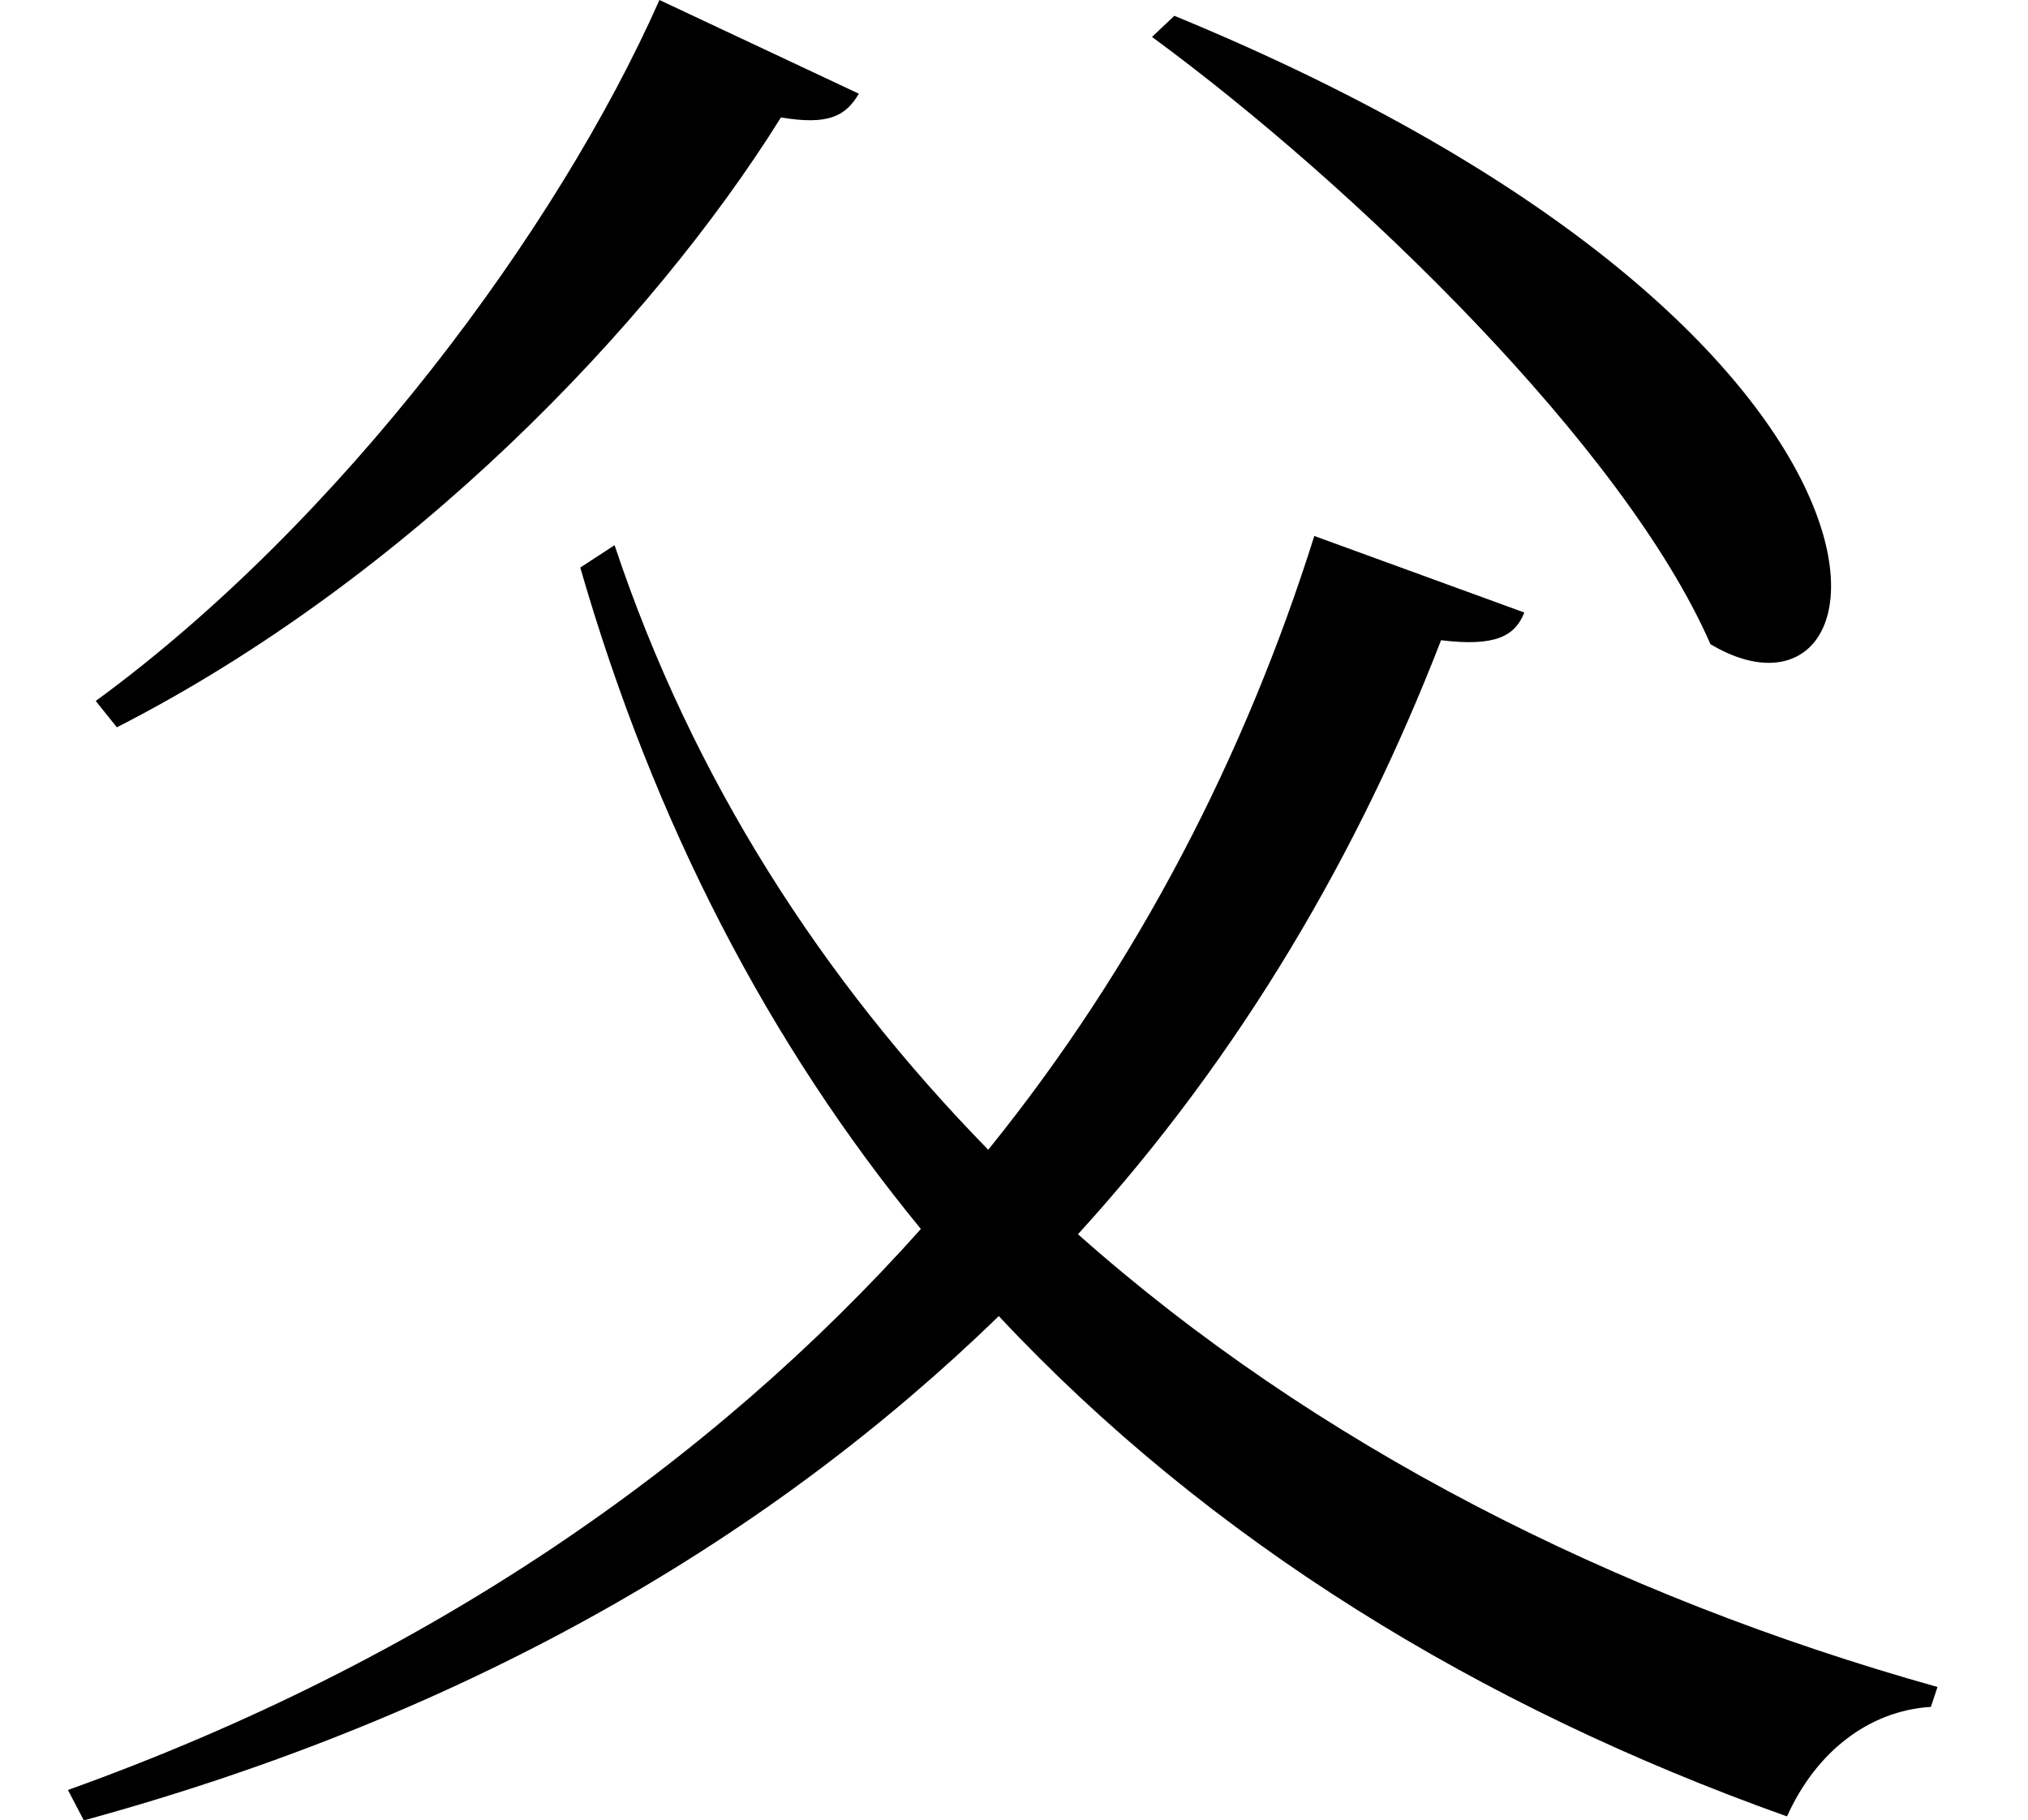 <svg height="21.547" viewBox="0 0 24 21.547" width="24" xmlns="http://www.w3.org/2000/svg">
<path d="M8.109,19.656 C6.906,16.938 4.344,13.484 1.438,11.359 L1.688,11.047 C5.141,12.812 8.016,15.812 9.547,18.266 C10.109,18.172 10.312,18.281 10.469,18.547 Z M14.203,19.469 L13.938,19.219 C16.344,17.453 19.531,14.359 20.547,12.031 C22.781,10.703 23.5,15.641 14.203,19.469 Z M7.578,13.203 L7.172,12.938 C8.047,9.906 9.406,7.297 11.203,5.109 C8.719,2.328 5.375,0 1.109,-1.531 L1.297,-1.891 C5.922,-0.625 9.453,1.484 12.125,4.078 C14.609,1.422 17.812,-0.547 21.453,-1.844 C21.797,-1.078 22.422,-0.594 23.156,-0.547 L23.234,-0.312 C19.391,0.766 15.859,2.562 13.062,5.047 C15,7.172 16.391,9.578 17.359,12.078 C18,12 18.234,12.125 18.344,12.406 L15.859,13.312 C15.047,10.734 13.781,8.25 12,6.047 C10.031,8.062 8.5,10.438 7.578,13.203 Z" transform="translate(-0.305, 19.656) scale(1, -1)"/>
</svg>